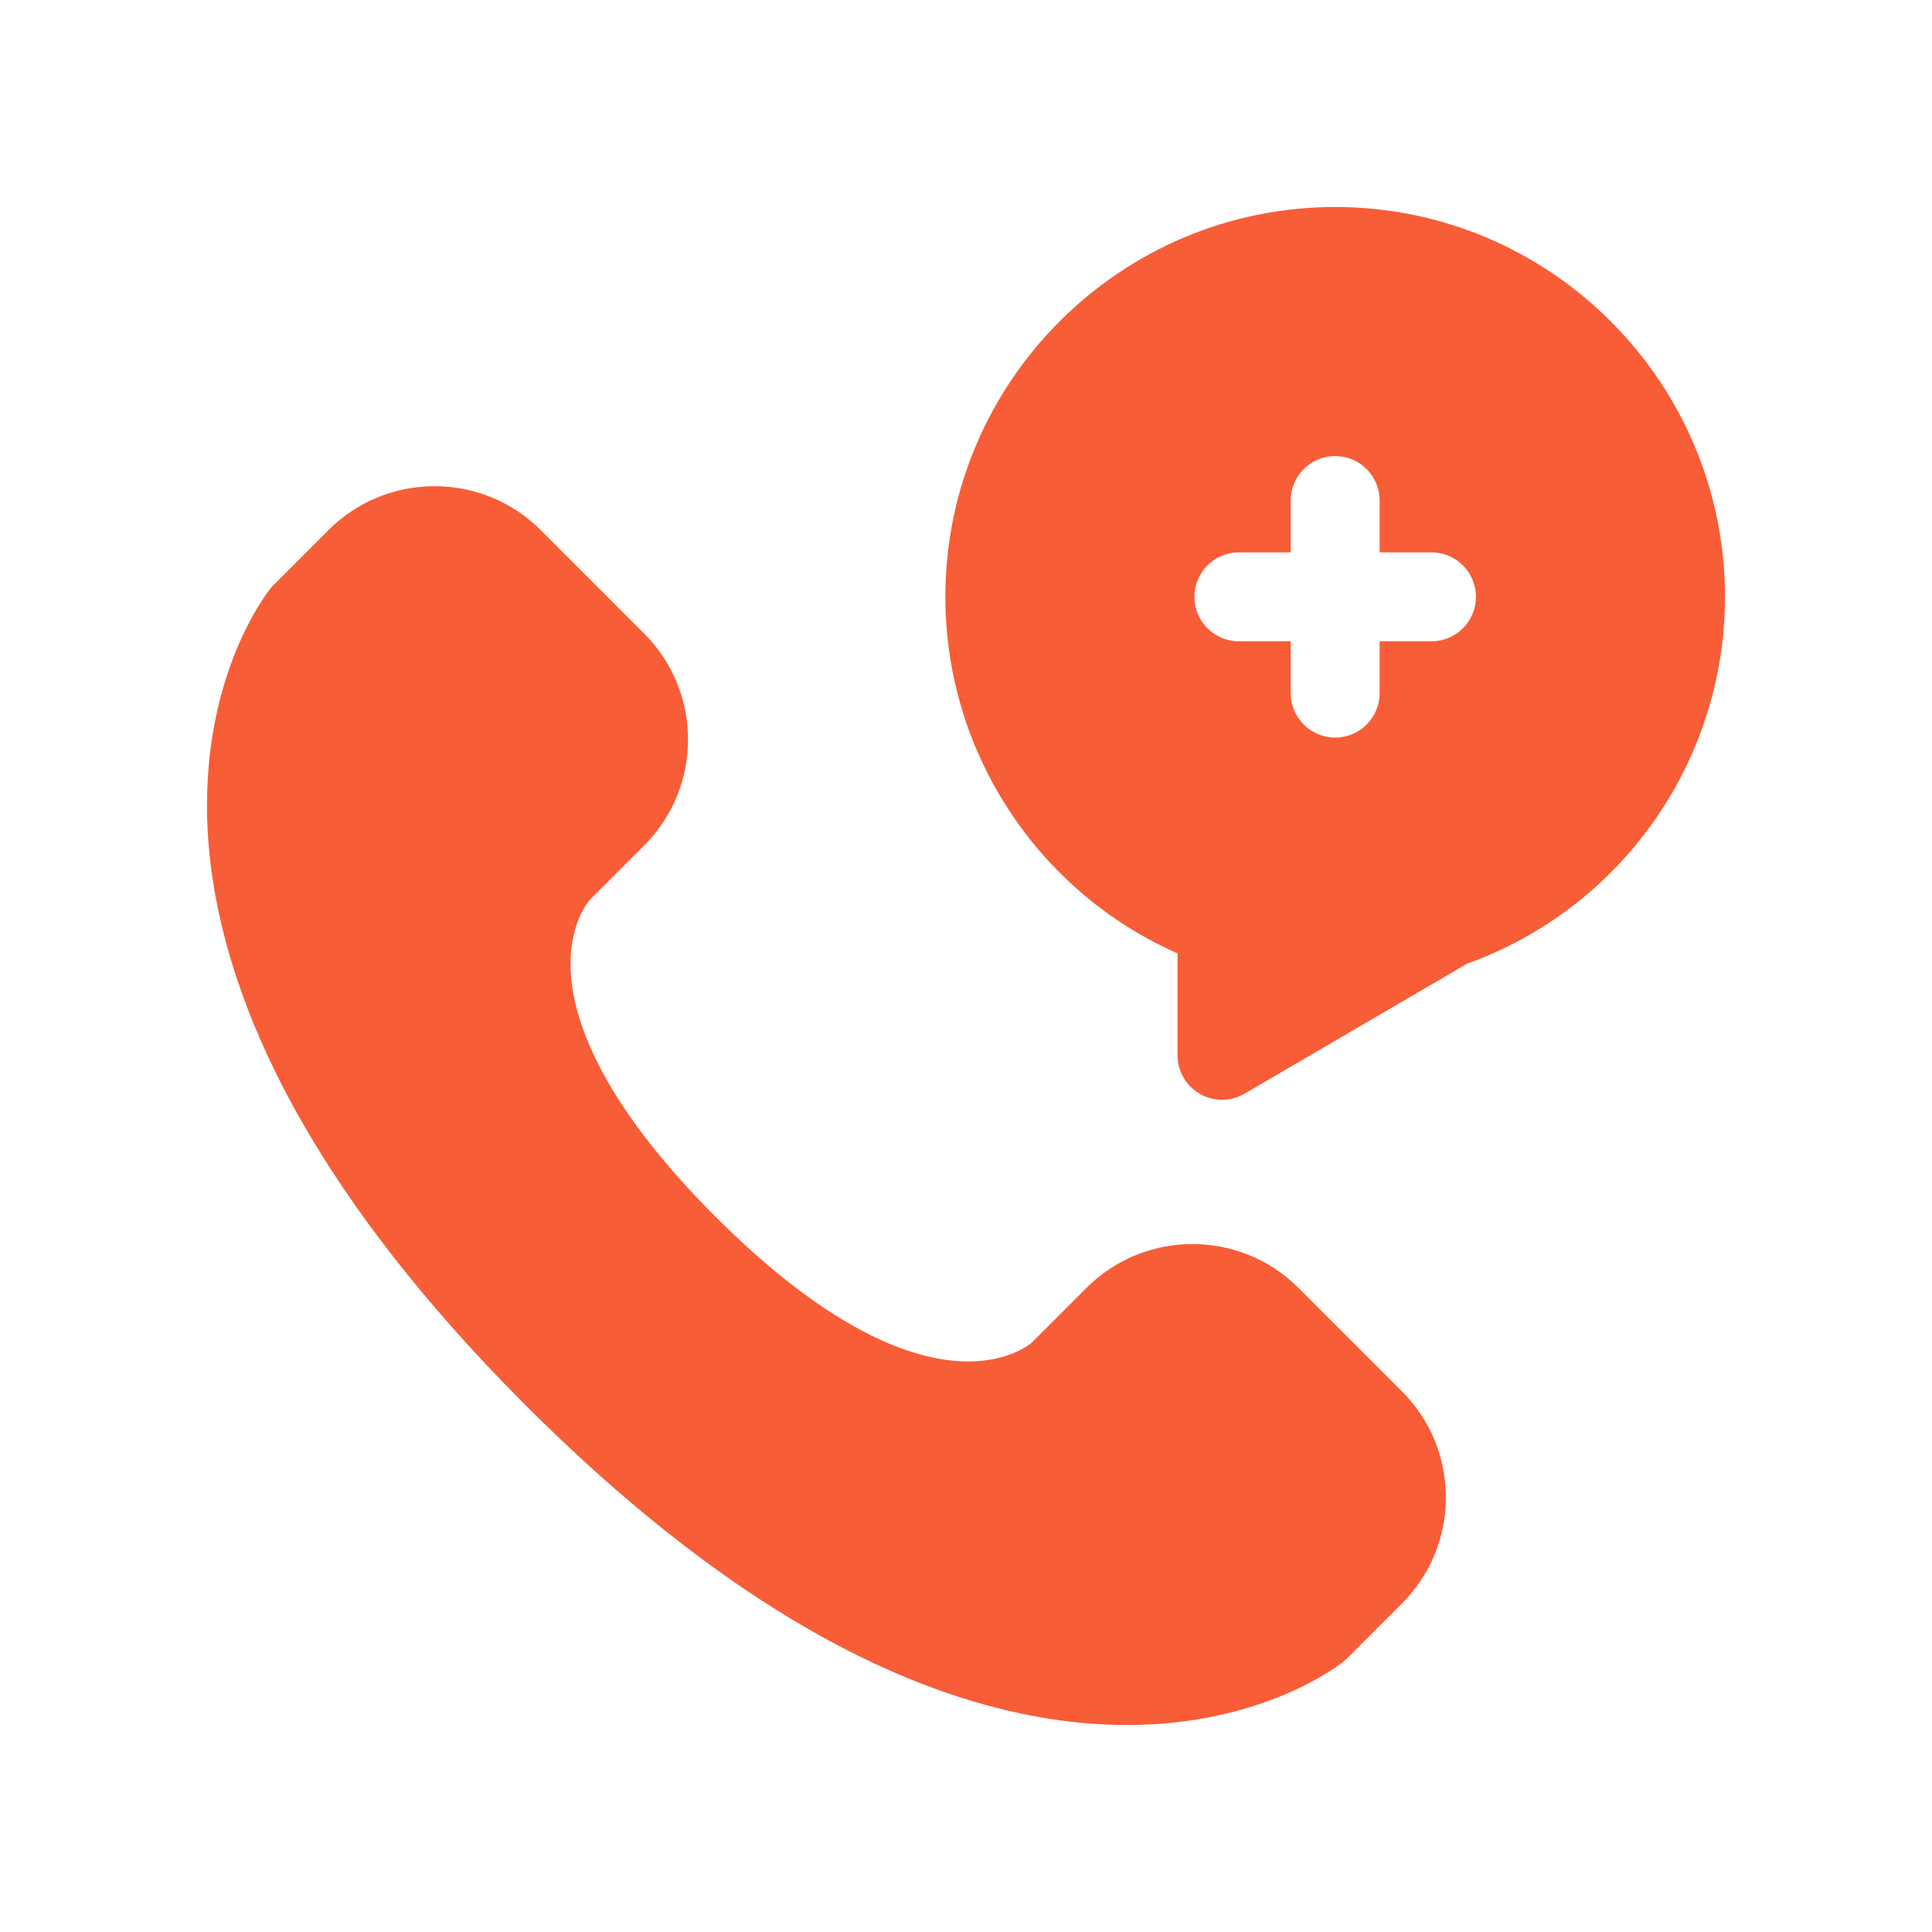 <svg width="56" height="56" viewBox="0 0 56 56" fill="none" xmlns="http://www.w3.org/2000/svg">
<path d="M37.638 37.331C35.943 35.636 33.185 35.636 31.491 37.331L29.896 38.925C29.891 38.931 29.283 39.463 28.062 39.463C26.636 39.463 24.206 38.734 20.736 35.264C17.391 31.919 16.609 29.547 16.542 28.145C16.479 26.834 17.027 26.161 17.091 26.087L18.669 24.509C19.49 23.688 19.942 22.597 19.942 21.436C19.942 20.275 19.49 19.183 18.669 18.362L15.671 15.364C13.976 13.669 11.218 13.669 9.523 15.364L7.929 16.958C7.898 16.989 7.869 17.022 7.841 17.056C7.761 17.154 5.899 19.493 6.004 23.676C6.064 26.045 6.736 28.547 8.003 31.114C9.545 34.239 11.983 37.48 15.252 40.748C18.52 44.016 21.761 46.455 24.886 47.997C27.452 49.264 29.955 49.936 32.324 49.995C32.438 49.998 32.551 50 32.663 50C36.634 50 38.849 48.236 38.944 48.159C38.978 48.131 39.011 48.102 39.042 48.071L40.636 46.477C41.457 45.656 41.909 44.564 41.909 43.403C41.909 42.242 41.457 41.15 40.636 40.329L37.638 37.331ZM38.701 6C32.471 6 27.402 11.069 27.402 17.299C27.402 21.797 30.071 25.841 34.132 27.635V30.589C34.132 30.816 34.192 31.038 34.306 31.235C34.419 31.431 34.583 31.594 34.779 31.707C34.976 31.82 35.199 31.879 35.426 31.878C35.653 31.877 35.875 31.816 36.071 31.702L42.525 27.933C47.002 26.324 50 22.067 50 17.299C50 11.069 44.931 6 38.701 6ZM39.99 18.588V20.09C39.99 20.802 39.413 21.379 38.701 21.379C37.989 21.379 37.412 20.802 37.412 20.09V18.588H35.91C35.198 18.588 34.621 18.011 34.621 17.299C34.621 16.587 35.198 16.01 35.91 16.01H37.412V14.508C37.412 13.796 37.989 13.219 38.701 13.219C39.413 13.219 39.99 13.796 39.99 14.508V16.01H41.492C42.204 16.01 42.781 16.587 42.781 17.299C42.781 18.011 42.204 18.588 41.492 18.588H39.99Z" fill="#F75D37"/>
</svg>
